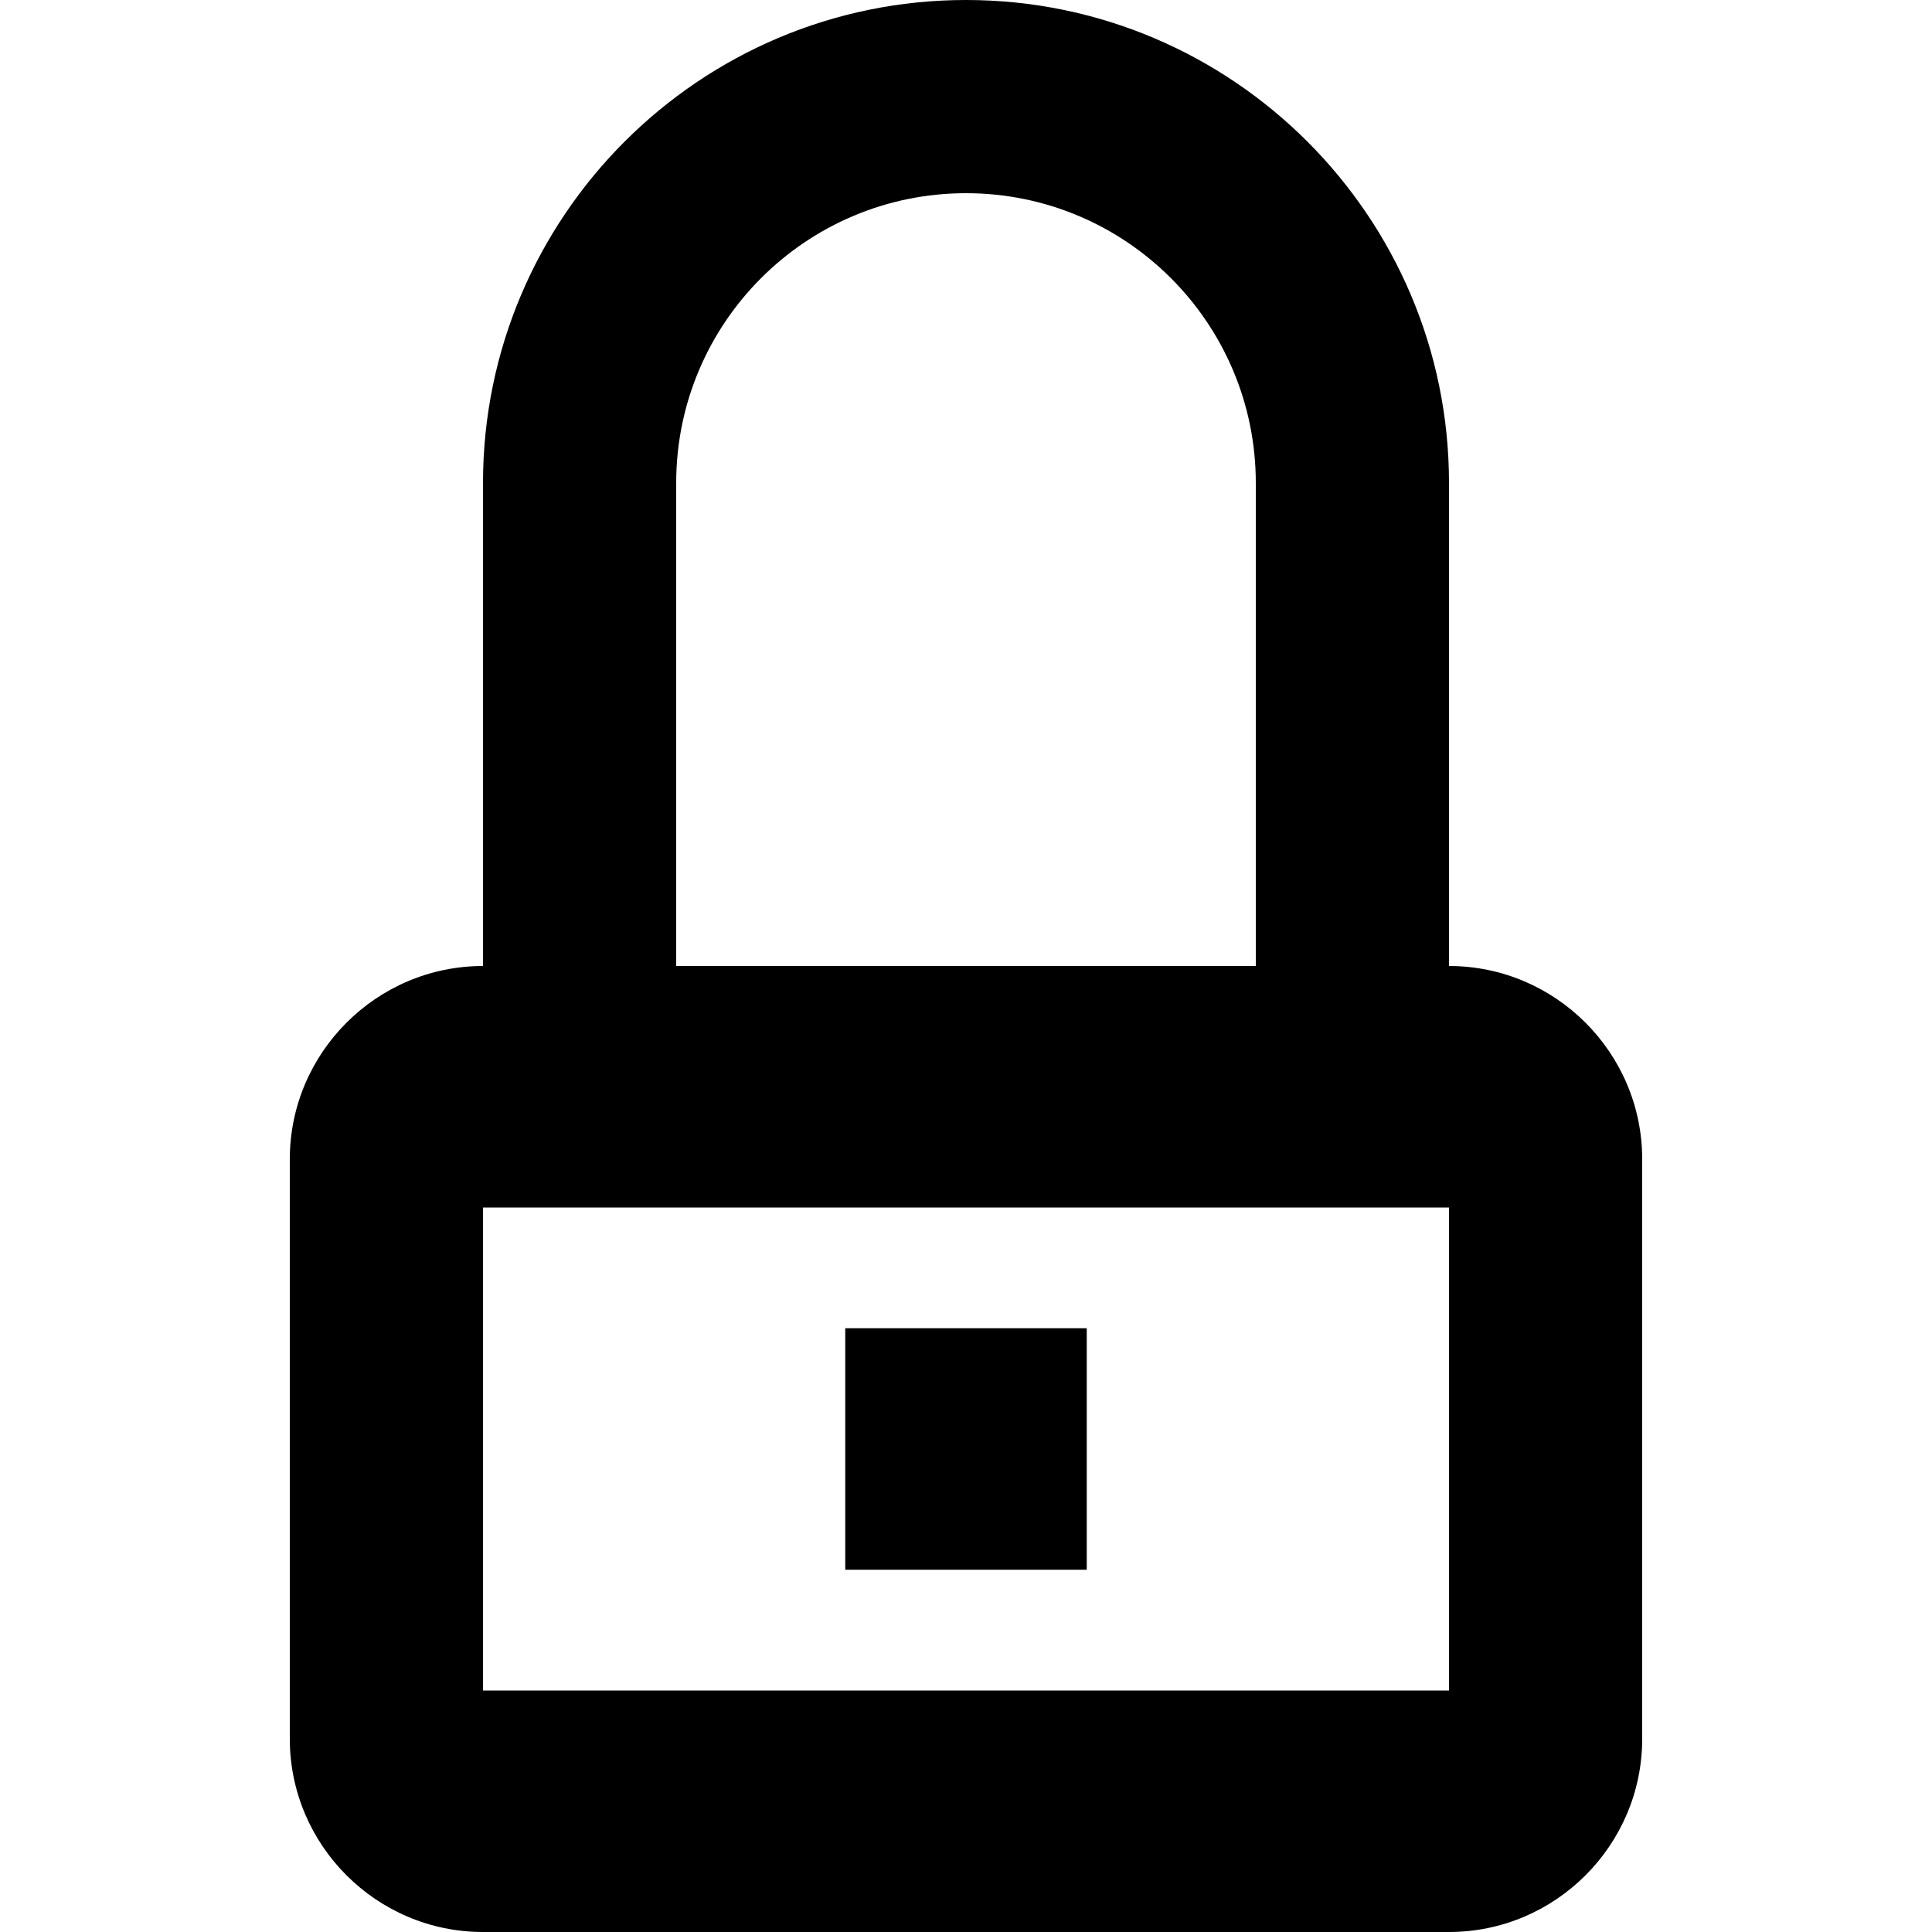 <?xml version="1.0" encoding="utf-8"?>
<!-- Generator: Adobe Illustrator 19.2.1, SVG Export Plug-In . SVG Version: 6.00 Build 0)  -->
<svg version="1.1" id="Layer_1" xmlns="http://www.w3.org/2000/svg" xmlns:xlink="http://www.w3.org/1999/xlink" width="512" height="512" x="0px" y="0px"
	 viewBox="0 0 512 512" style="enable-background:new 0 0 512 512;" xml:space="preserve">
<path class="lexicon-icon-body" fill="none" d="M384,256V128C384,57.4,326.6,0,256,0S128,57.4,128,128v128c-28.2,0-51.2,23-51.2,51.2v153.6
	c0,28.2,23,51.2,51.2,51.2h256c28.2,0,51.2-23,51.2-51.2V307.2C435.2,279,412.2,256,384,256z M332.8,256H179.2V128
	c0-42.4,34.4-76.8,76.8-76.8s76.8,34.4,76.8,76.8V256z"/>
<path class="lexicon-icon-outline" d="M384,256V128C384,57.4,326.6,0,256,0S128,57.4,128,128v128c-28.2,0-51.2,23-51.2,51.2v153.6c0,28.2,23,51.2,51.2,51.2h256
	c28.2,0,51.2-23,51.2-51.2V307.2C435.2,279,412.2,256,384,256L384,256L384,256z M179.2,128c0-42.4,34.4-76.8,76.8-76.8
	s76.8,34.4,76.8,76.8v128H179.2L179.2,128L179.2,128z M128,448V320h256l0,128H128z"/>
<path class="lexicon-icon-outline" d="M224,352h64v64h-64V352z"/>
</svg>